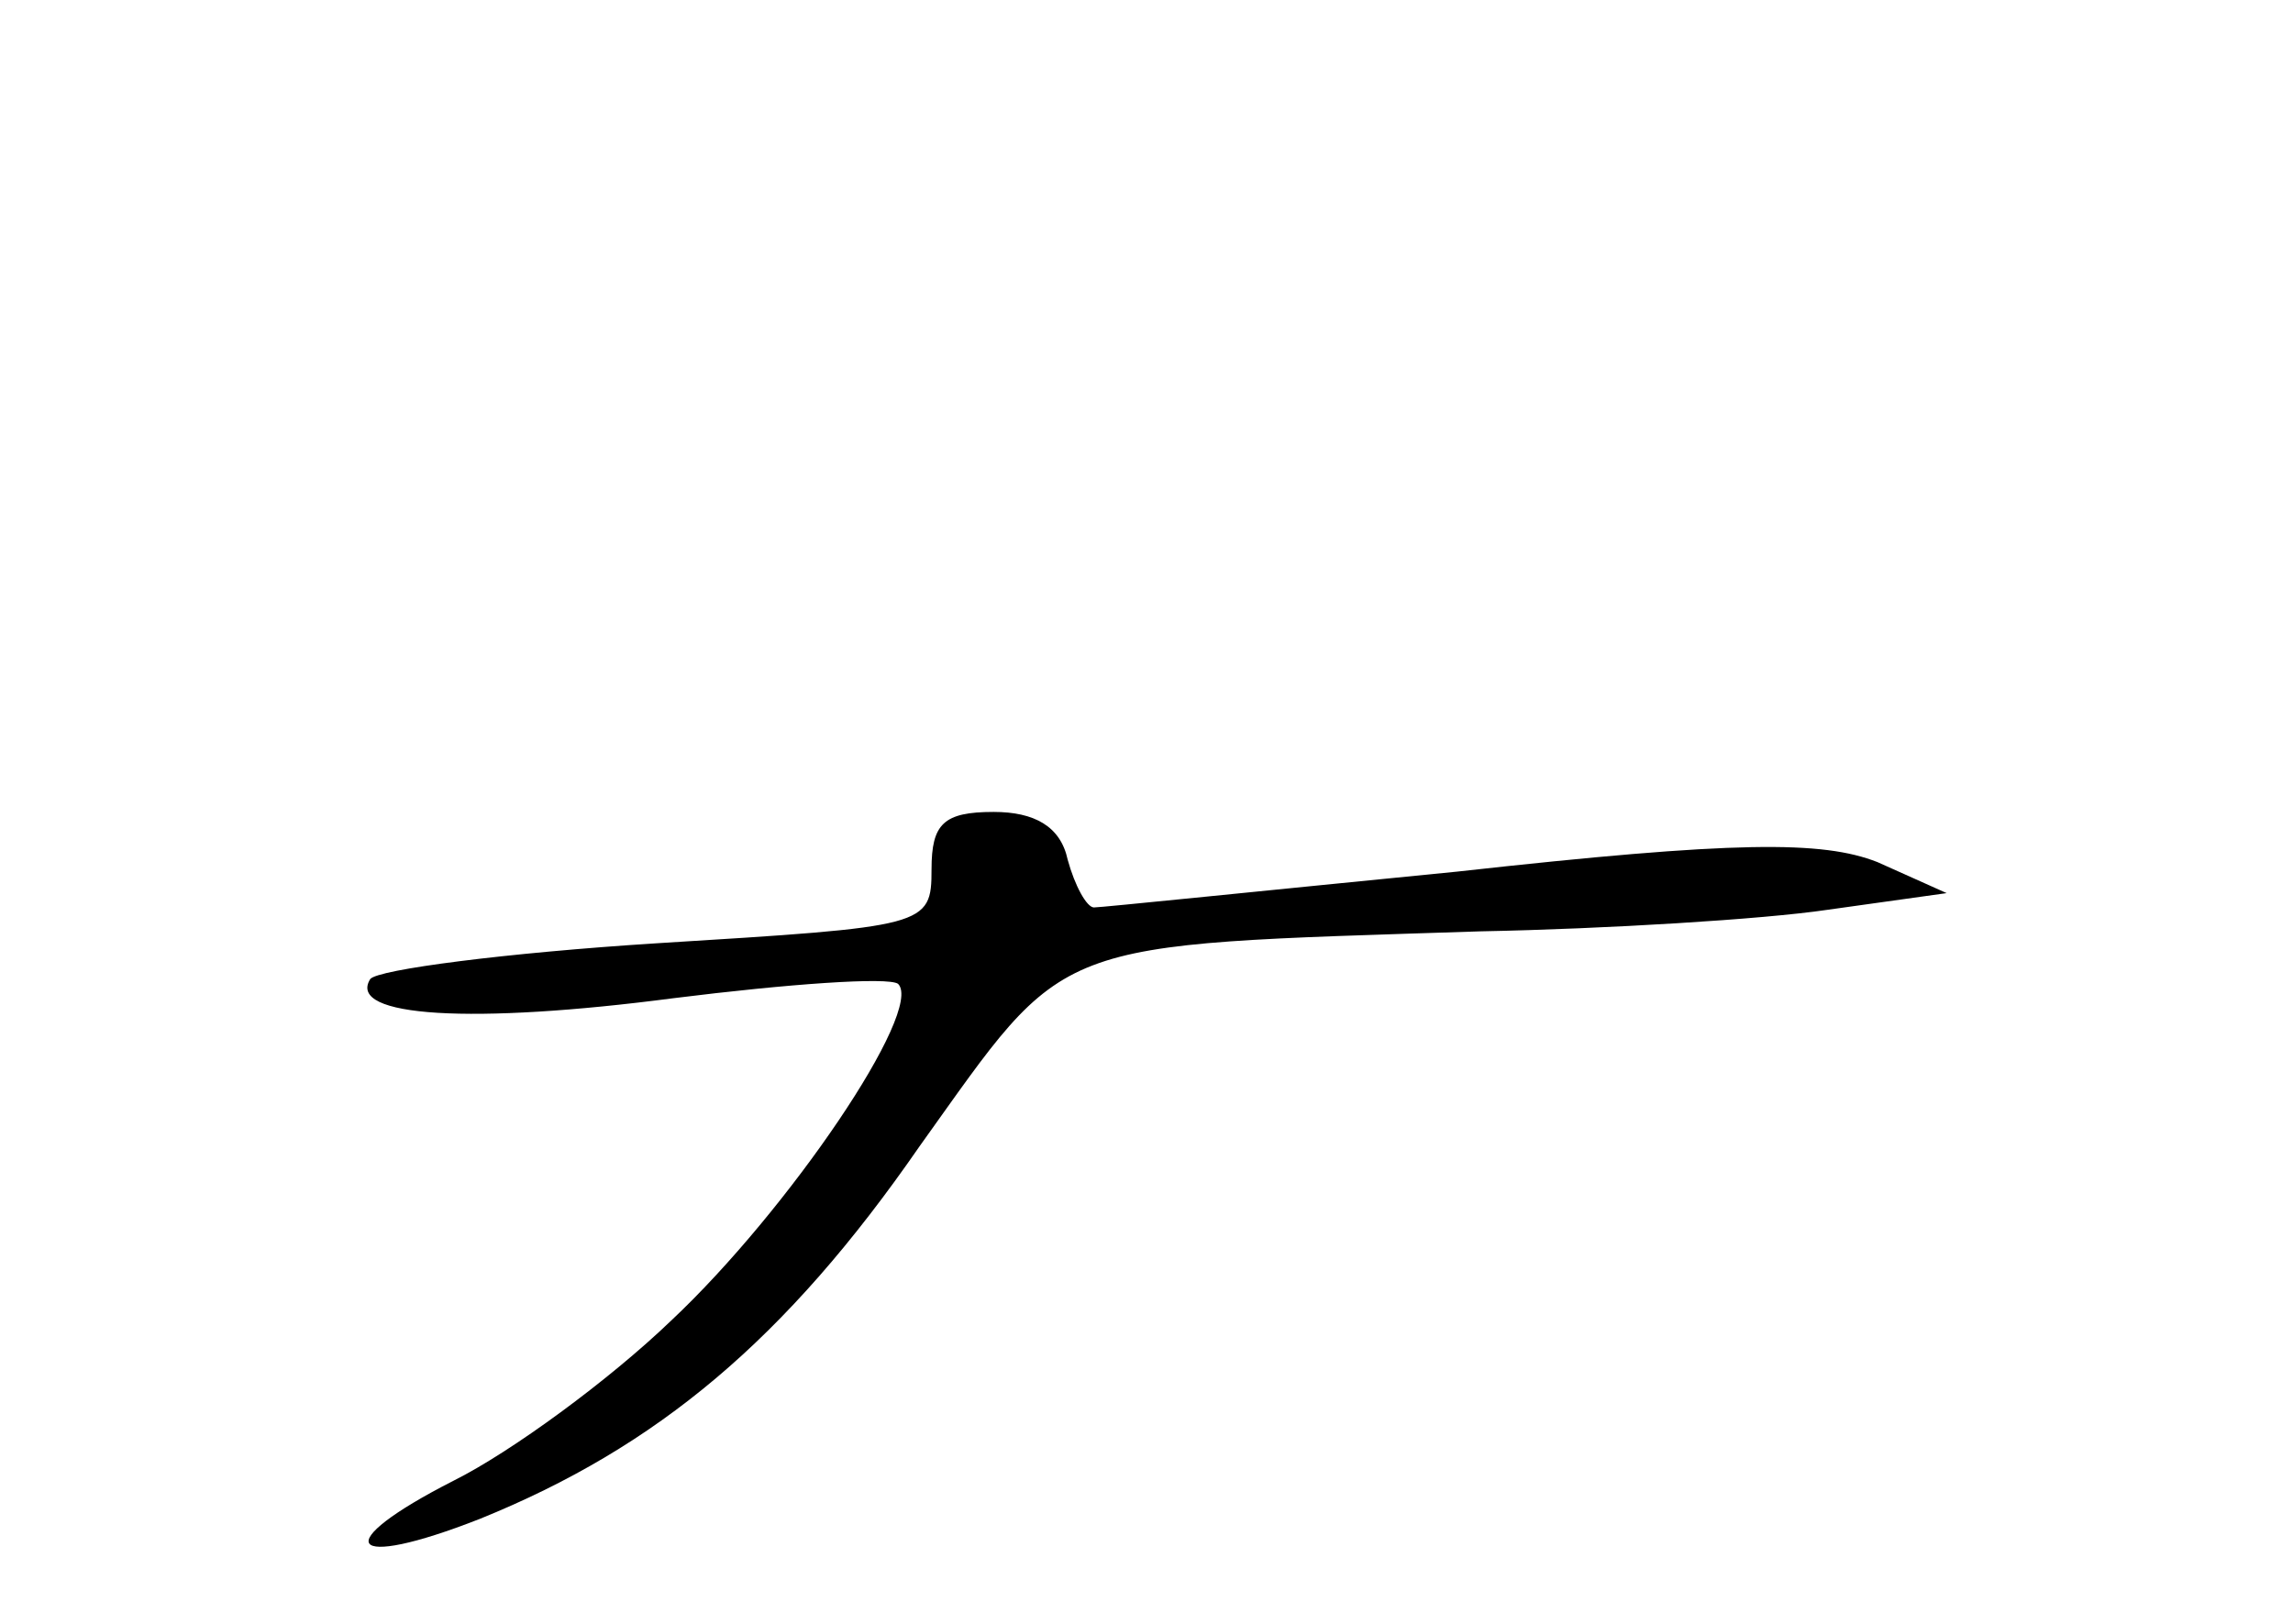 <?xml version="1.0" standalone="no"?>
<!DOCTYPE svg PUBLIC "-//W3C//DTD SVG 20010904//EN"
 "http://www.w3.org/TR/2001/REC-SVG-20010904/DTD/svg10.dtd">
<svg version="1.0" xmlns="http://www.w3.org/2000/svg"
 width="96pt" height="68pt" viewBox="0 0 96 68"
 preserveAspectRatio="xMidYMid meet">
<g transform="translate(0,68) scale(0.1,-0.1)"
fill="#000000" stroke="none">
<path d="M390 316 c0 -24 -2 -24 -115 -31 -63 -4 -117 -11 -120 -15 -10 -16
43 -19 127 -8 48 6 90 9 94 6 11 -11 -46 -95 -95 -141 -26 -25 -67 -55 -91
-67 -53 -27 -45 -38 11 -16 74 30 128 75 184 156 63 88 52 84 235 90 52 1 118
5 145 9 l50 7 -29 13 c-23 9 -59 9 -176 -4 -81 -8 -149 -15 -152 -15 -3 0 -8
9 -11 20 -3 14 -14 20 -31 20 -21 0 -26 -5 -26 -24z"/>
</g>
</svg>
